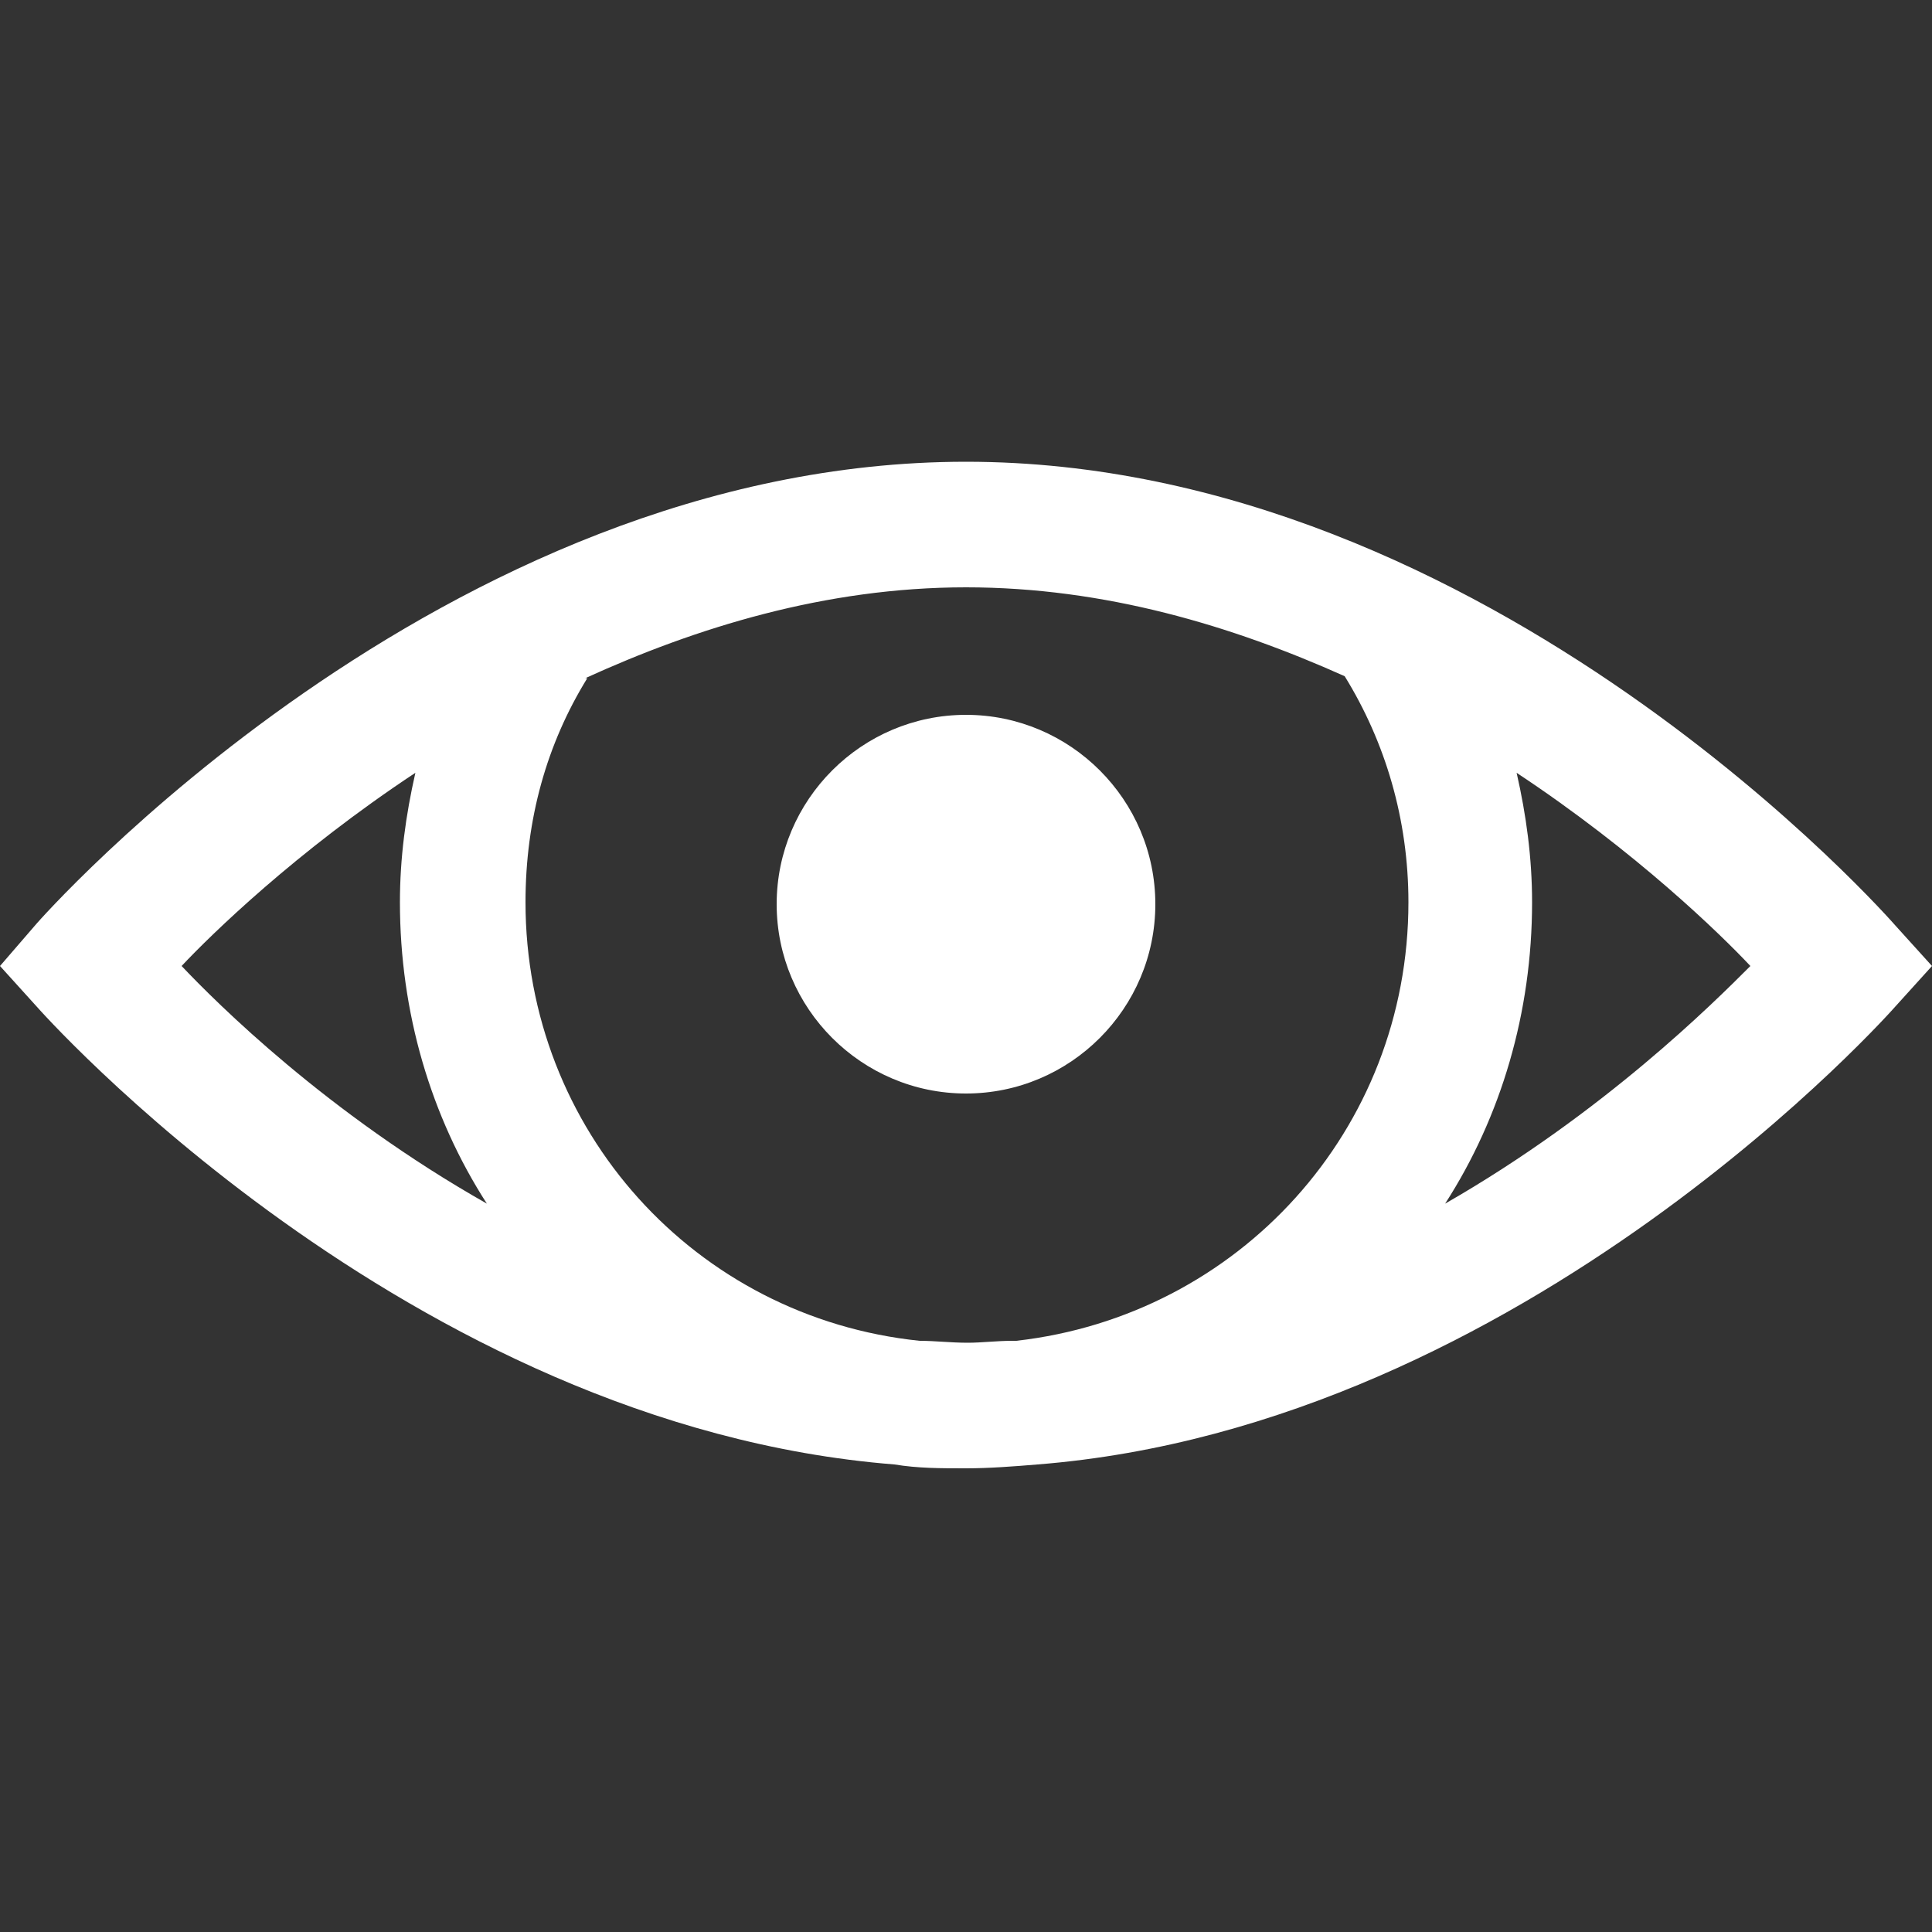 <?xml version="1.0" encoding="utf-8"?>
<!-- Generator: Adobe Illustrator 21.0.0, SVG Export Plug-In . SVG Version: 6.00 Build 0)  -->
<svg version="1.1" id="Layer_1" xmlns="http://www.w3.org/2000/svg" xmlns:xlink="http://www.w3.org/1999/xlink" x="0px" y="0px"
	 viewBox="0 0 100 100" style="enable-background:new 0 0 100 100;" xml:space="preserve">
<rect x="0" y="0" width="100" height="100" fill="#333333" stroke="none"/>
<style type="text/css">
	.st0{fill:#FFFFFF;}
</style>
<g id="surface1">
	<path class="st0" d="M50,23.9c-27.2,0-48.1,23.9-48.1,23.9L0,50l1.9,2.1c0,0,19.1,21.7,44.4,23.7c1.2,0.2,2.4,0.2,3.7,0.2
		c1.2,0,2.5-0.1,3.7-0.2c25.3-2,44.4-23.7,44.4-23.7L100,50l-1.9-2.1C98.1,47.9,77.2,23.9,50,23.9z M50,30.4c7.2,0,13.8,2,19.6,4.6
		c2.1,3.4,3.3,7.4,3.3,11.7c0,11.8-8.8,21.4-20.3,22.7c-0.1,0-0.1,0-0.2,0c-0.8,0-1.6,0.1-2.3,0.1c-0.9,0-1.7-0.1-2.5-0.1
		C36,68.2,27.2,58.5,27.2,46.7c0-4.3,1.1-8.2,3.2-11.6h-0.1C36,32.5,42.7,30.4,50,30.4z M50,37c-5.4,0-9.8,4.4-9.8,9.8
		s4.4,9.8,9.8,9.8s9.8-4.4,9.8-9.8S55.4,37,50,37z M21.5,40c-0.5,2.2-0.8,4.4-0.8,6.7c0,5.7,1.6,11.1,4.5,15.6
		C16.9,57.6,11.2,51.9,9.4,50C10.9,48.4,15.3,44.1,21.5,40z M78.5,40c6.2,4.1,10.6,8.4,12.1,10c-1.9,1.9-7.6,7.6-15.8,12.3
		c2.9-4.5,4.5-9.9,4.5-15.6C79.3,44.4,79,42.2,78.5,40z"/>
</g>
</svg>
